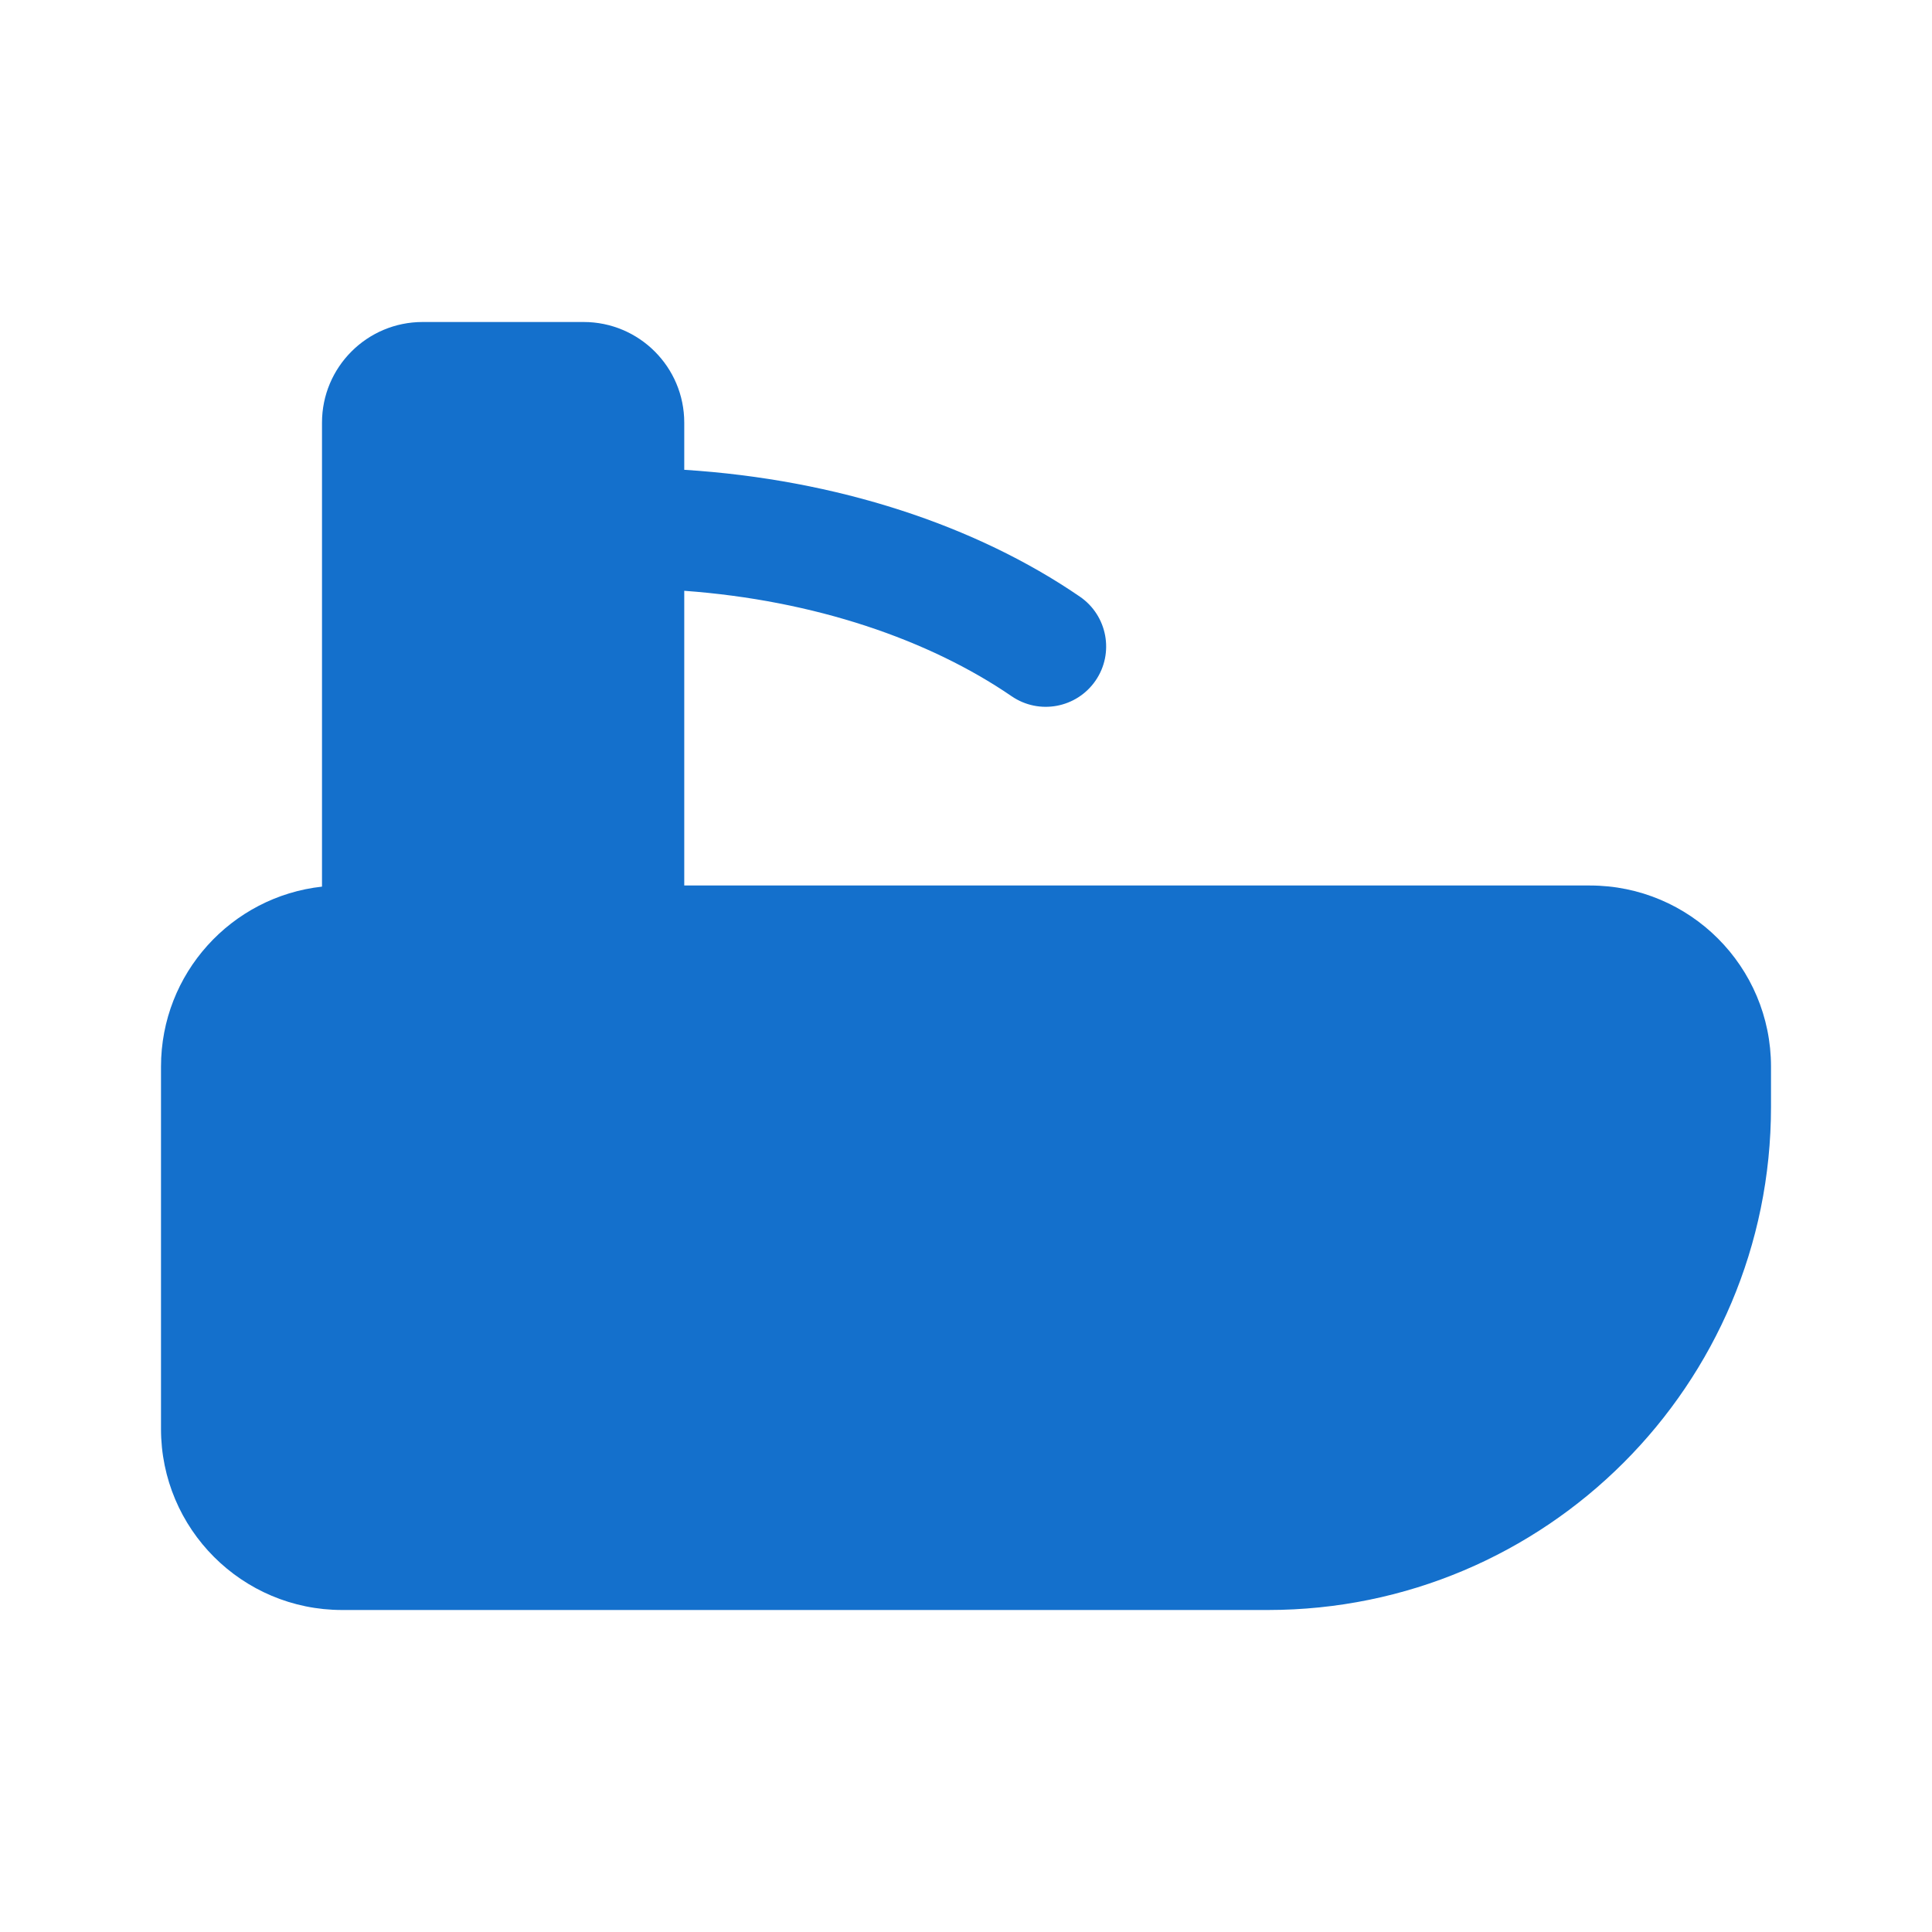 <svg width="24" height="24" viewBox="0 0 24 24" fill="none" xmlns="http://www.w3.org/2000/svg">
<path d="M4 5.25C4 4.56 4.56 4 5.25 4H7.25C7.94 4 8.5 4.56 8.5 5.25V5.836C10.396 5.956 12.121 6.525 13.415 7.412C13.756 7.646 13.844 8.113 13.61 8.454C13.375 8.796 12.909 8.883 12.567 8.649C11.545 7.949 10.123 7.457 8.5 7.339V11H19.75C20.993 11 22 12.007 22 13.25V13.75C22 17.202 19.202 20 15.75 20H4.25C3.007 20 2 18.993 2 17.75V13.25C2 12.092 2.875 11.138 4 11.014V5.25Z" fill="#1470CC"/>
</svg>
